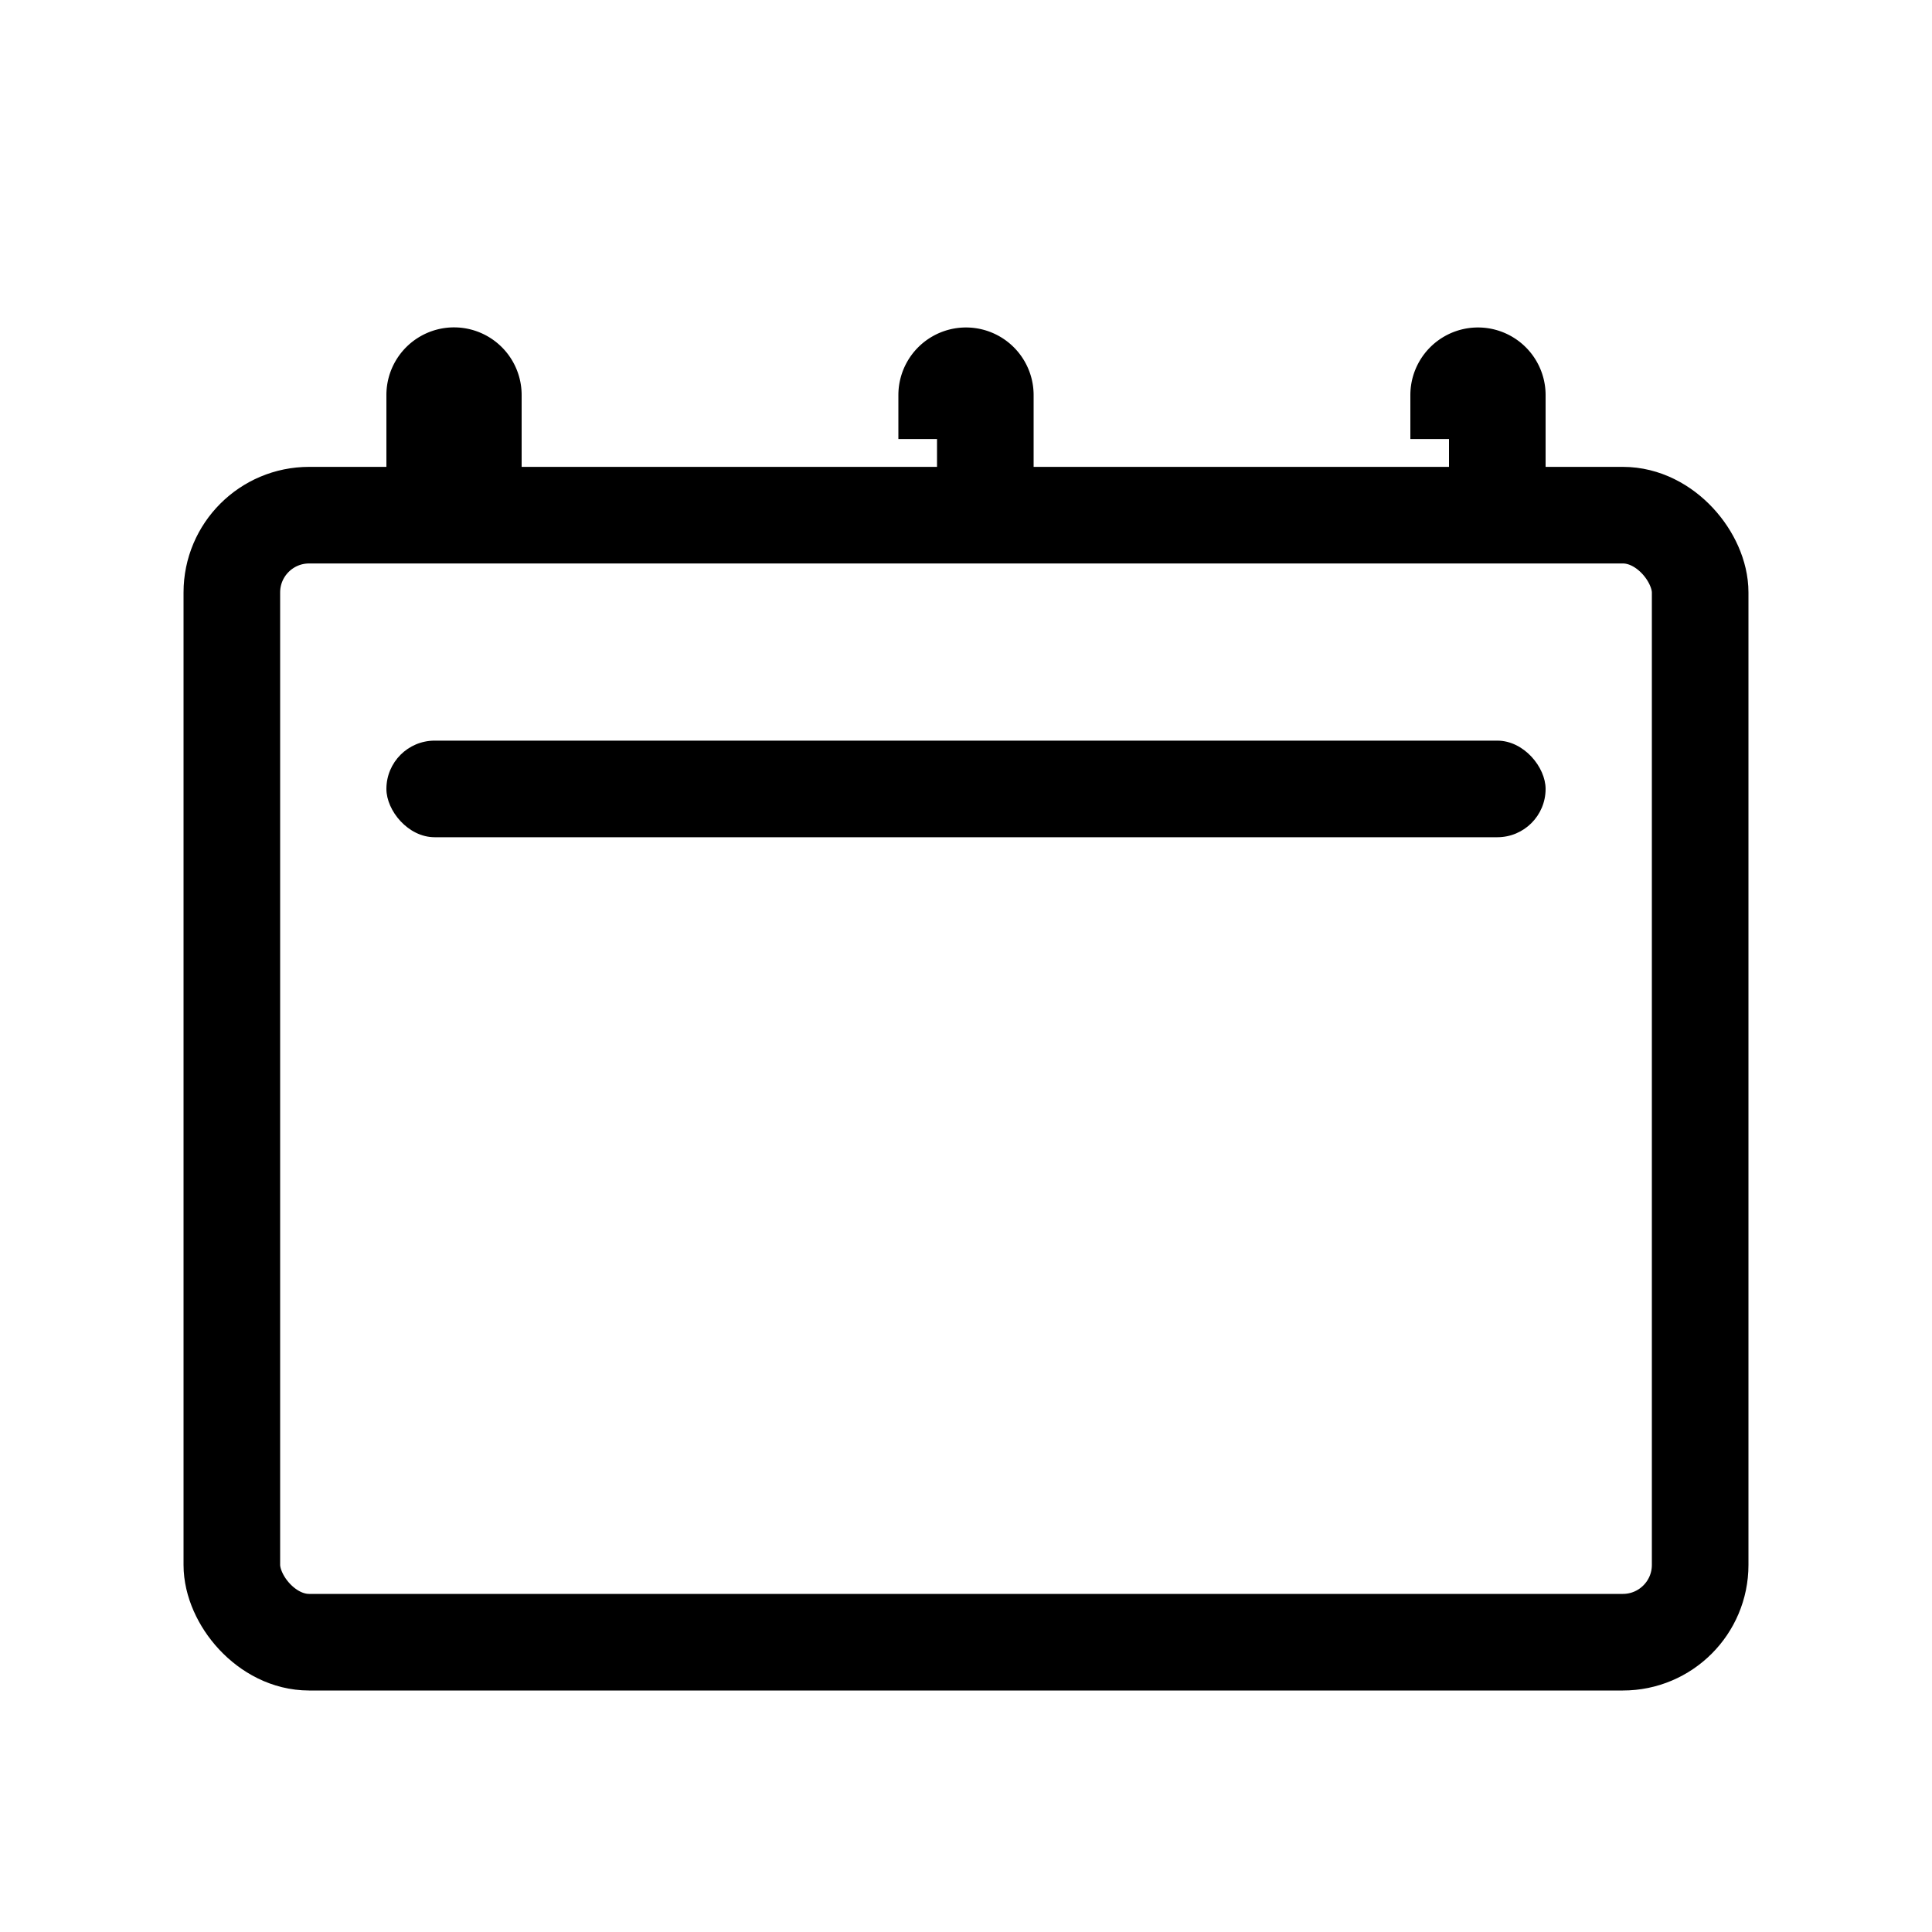 <svg xmlns="http://www.w3.org/2000/svg" width="20" height="20" viewBox="0 0 20 20">
    <g fill="none" fill-rule="evenodd" transform="translate(2 3)">
        <rect width="15.2" height="11.667" x=".4" y="2.333" stroke="#000" rx=".8"/>
        <rect width="12" height="1" x="2" y="4.667" fill="#000" rx=".5"/>
        <path stroke="#000" stroke-width=".8" d="M2.4 1.545H3v-.456a.3.3 0 0 0-.6 0v.456zM7.7 1.544h.6V1.09a.3.3 0 1 0-.6 0v.455zM13 1.544h.6V1.09a.3.3 0 0 0-.6 0v.455z"/>
    </g>
</svg>
